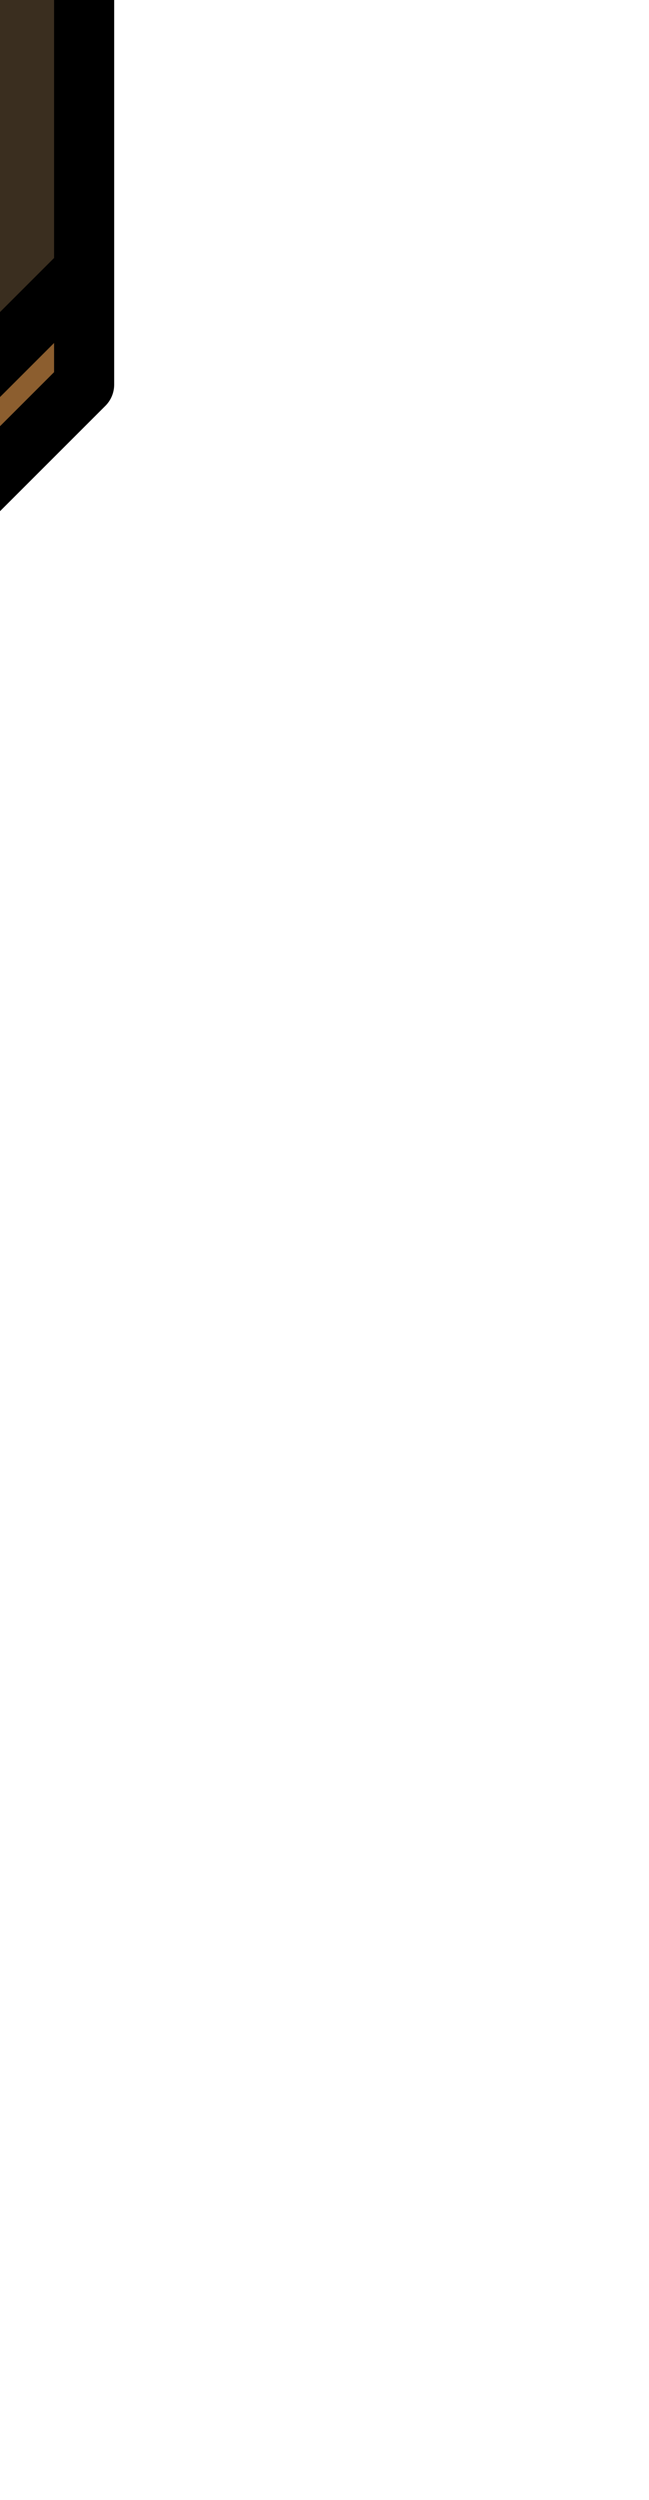<?xml version="1.0" encoding="UTF-8" standalone="no"?>
<svg xmlns:xlink="http://www.w3.org/1999/xlink" height="20.8px" width="5.4px" xmlns="http://www.w3.org/2000/svg">
  <g transform="matrix(1.0, 0.0, 0.0, 1.0, 0.0, 0.0)">
    <path d="M-0.45 -2.7 Q-2.05 -8.05 -1.5 -11.6 -1.05 -15.0 2.2 -16.35 L1.2 -13.55 0.55 -13.15 Q0.05 -12.65 0.05 -11.9 0.05 -11.15 0.55 -10.65 0.85 -10.35 1.25 -10.2 0.15 -5.85 0.85 -2.75 L0.1 -2.75 -0.45 -2.7 M-0.45 -13.25 Q-1.95 -8.95 0.1 -2.75 -1.95 -8.95 -0.45 -13.25" fill="url(#gradient0)" fill-rule="evenodd" stroke="none"/>
    <path d="M0.85 -2.75 L1.55 -2.45 Q2.0 -2.15 2.4 -2.1 L0.7 -2.15 -0.55 -2.0 Q-2.8 -1.3 -2.8 1.45 -3.25 -0.45 -2.55 -1.55 -1.9 -2.6 -0.45 -2.7 L0.1 -2.75 0.85 -2.75 M0.7 2.25 L0.7 3.2 -0.55 4.45 -0.55 3.5 0.7 2.25" fill="#8c5e2f" fill-rule="evenodd" stroke="none"/>
    <path d="M0.7 -2.15 L0.7 2.25 -0.55 3.5 -0.55 -2.0 0.7 -2.15" fill="#3a2e1f" fill-rule="evenodd" stroke="none"/>
    <path d="M-0.45 -2.7 Q-2.05 -8.05 -1.5 -11.6 -1.05 -15.0 2.2 -16.35 L1.2 -13.55 0.55 -13.15 Q0.05 -12.65 0.05 -11.9 0.05 -11.15 0.55 -10.65 0.85 -10.35 1.25 -10.2 0.15 -5.85 0.85 -2.75 L1.55 -2.45 Q2.0 -2.15 2.4 -2.1 L0.7 -2.15 0.7 2.25 0.7 3.2 -0.55 4.45 -0.55 3.5 -0.55 -2.0 Q-2.8 -1.3 -2.8 1.45 -3.25 -0.45 -2.55 -1.55 -1.9 -2.6 -0.45 -2.7 L0.1 -2.75 0.85 -2.75 M0.7 -2.15 L-0.55 -2.0 M-0.55 3.5 L0.7 2.25" fill="none" stroke="#000000" stroke-linecap="round" stroke-linejoin="round" stroke-width="0.5"/>
    <path d="M0.1 -2.75 Q-1.95 -8.95 -0.45 -13.25" fill="none" stroke="#ffcccc" stroke-linecap="round" stroke-linejoin="round" stroke-width="0.5"/>
  </g>
  <defs>
    <linearGradient gradientTransform="matrix(0.0, -0.007, 0.008, 0.0, 0.25, -9.55)" gradientUnits="userSpaceOnUse" id="gradient0" spreadMethod="pad" x1="-819.2" x2="819.2">
      <stop offset="0.0" stop-color="#301f14"/>
      <stop offset="0.298" stop-color="#c4643c"/>
      <stop offset="0.541" stop-color="#542814"/>
      <stop offset="0.788" stop-color="#d75c28"/>
      <stop offset="1.0" stop-color="#753212"/>
    </linearGradient>
  </defs>
</svg>
